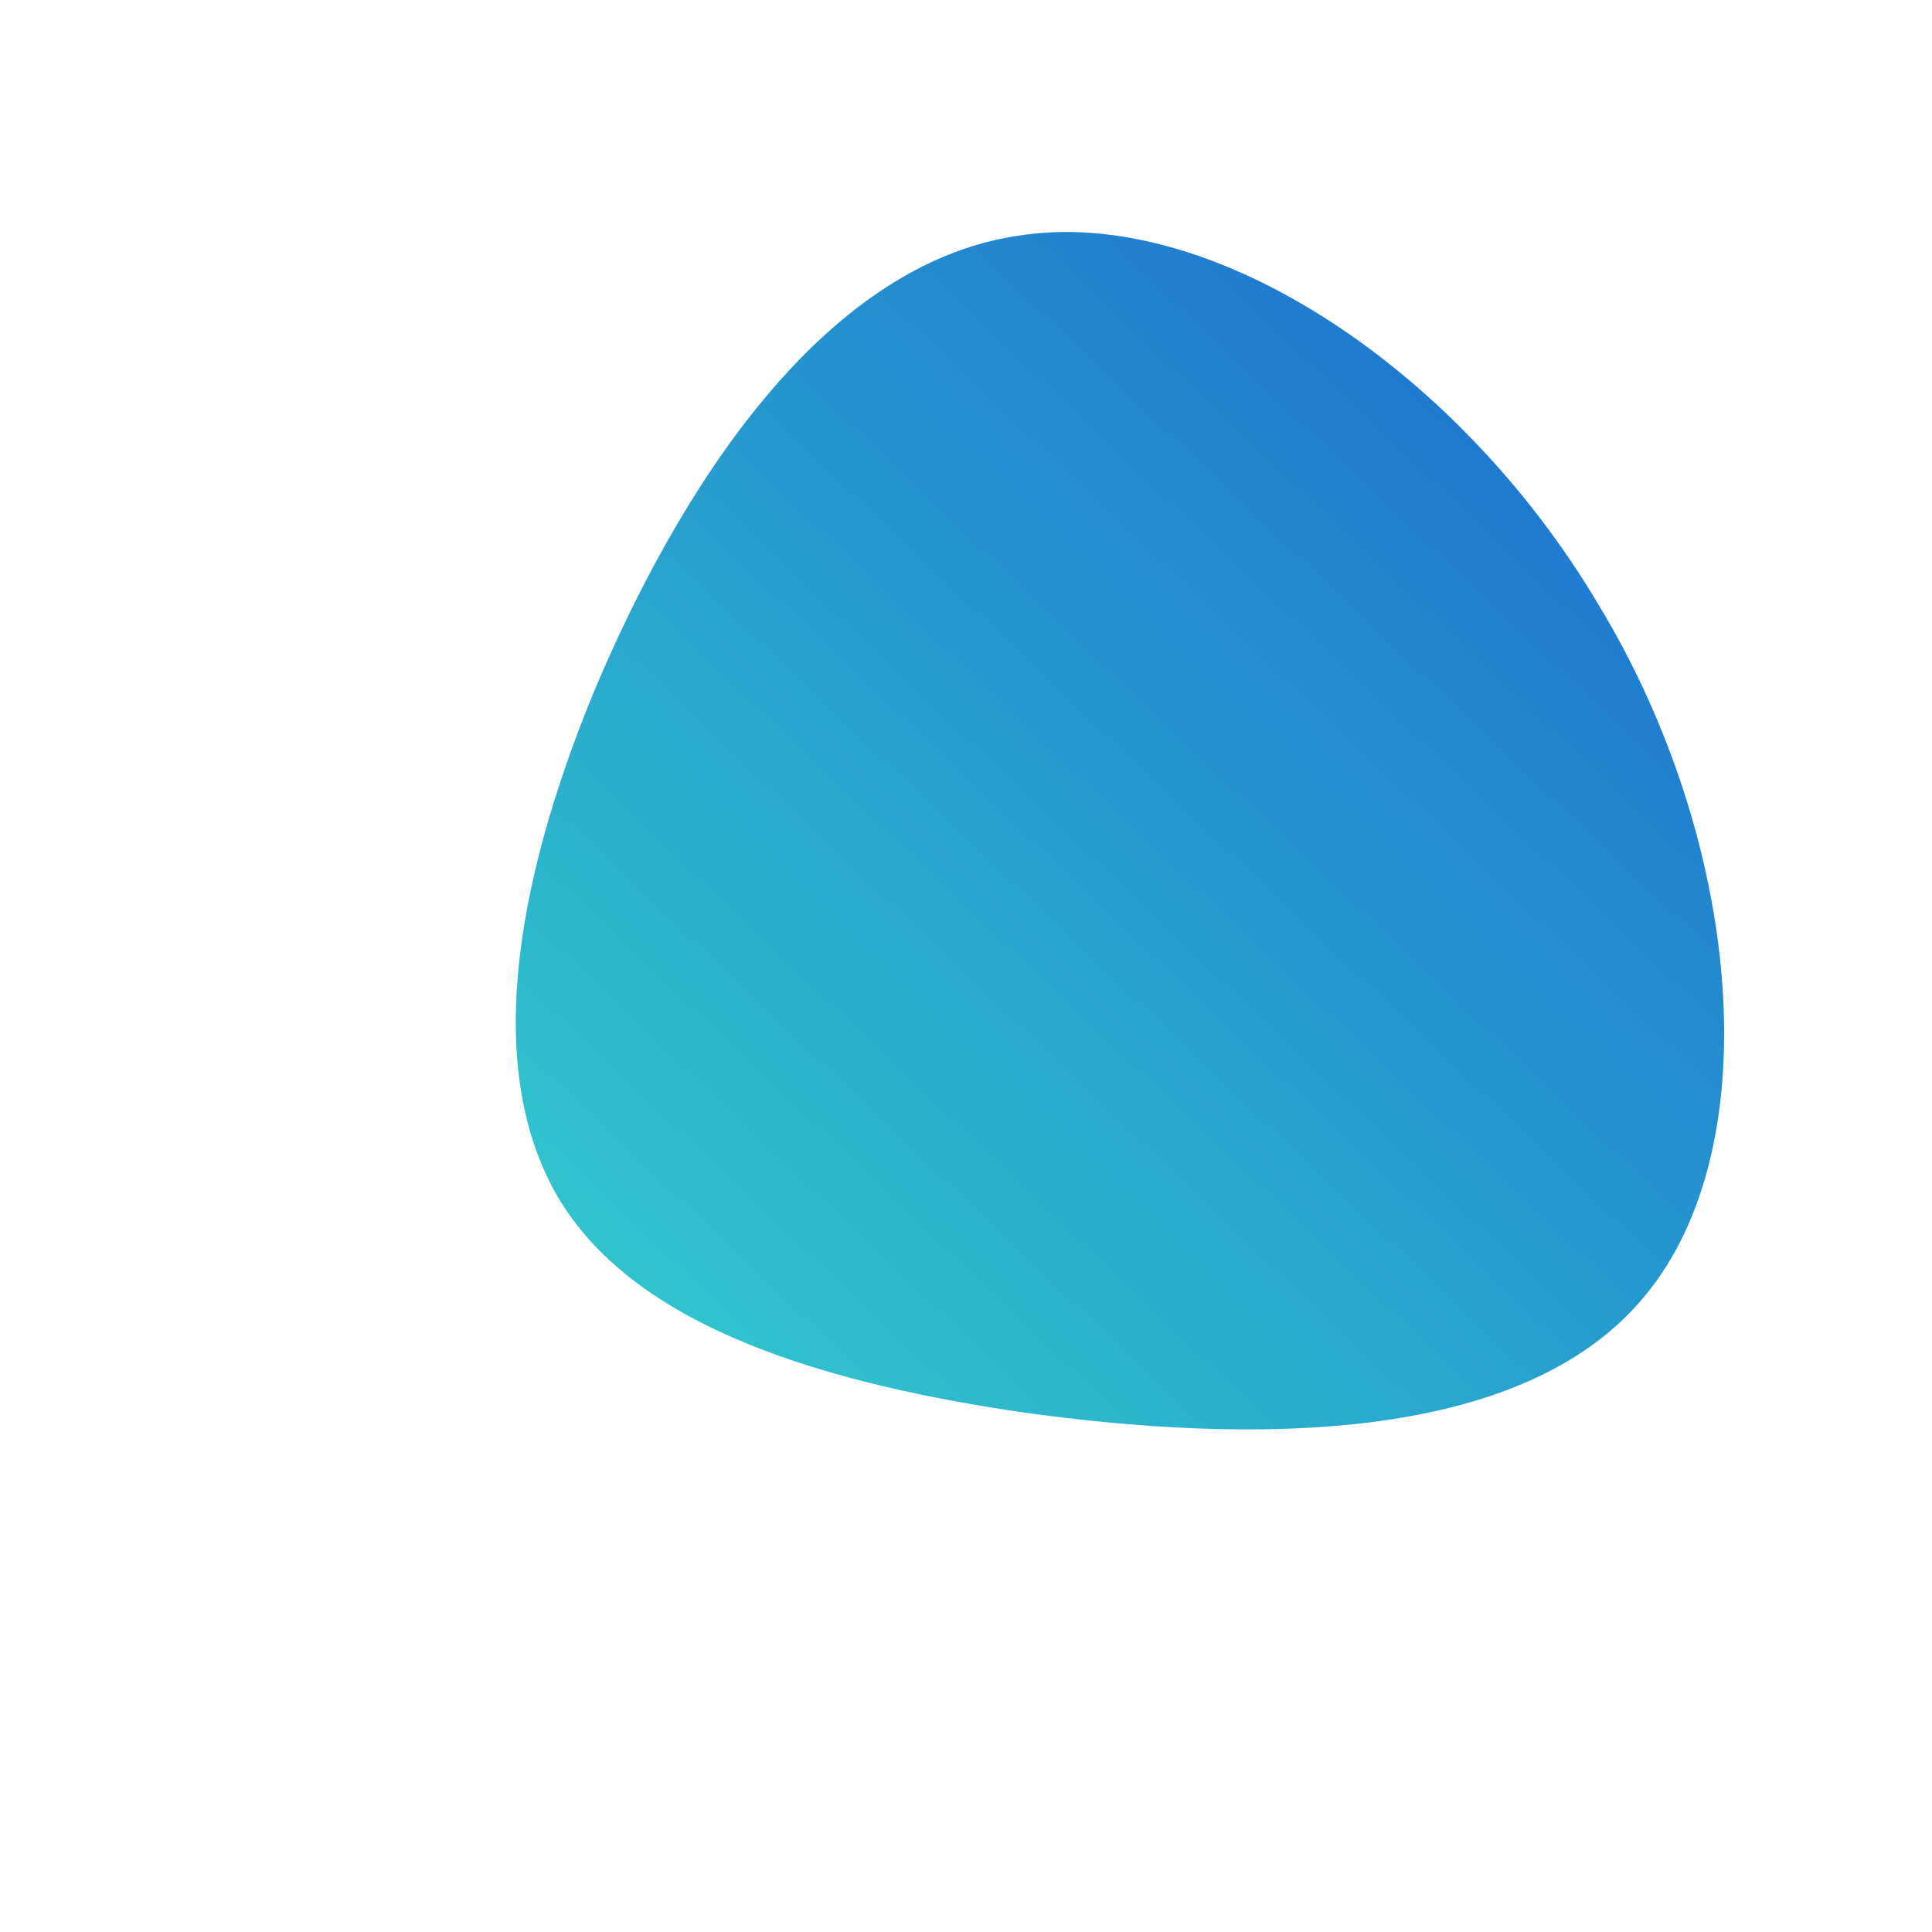 <!--?xml version="1.0" standalone="no"?-->
              <svg id="sw-js-blob-svg" viewBox="0 0 100 100" xmlns="http://www.w3.org/2000/svg" version="1.1">
                    <defs> 
                        <linearGradient id="sw-gradient" x1="0" x2="1" y1="1" y2="0">
                            <stop id="stop1" stop-color="rgba(51, 209, 204, 1)" offset="0%"></stop>
                            <stop id="stop2" stop-color="rgba(25.958, 99.694, 208.397, 1)" offset="100%"></stop>
                        </linearGradient>
                    </defs>
                <path fill="url(#sw-gradient)" d="M32.8,-18.6C40.1,-6.5,41.6,9.2,35.2,17C28.8,24.9,14.4,24.7,2.9,23.1C-8.7,21.4,-17.4,18.2,-21.1,12C-24.8,5.7,-23.6,-3.6,-19.3,-14.1C-14.9,-24.6,-7.5,-36.3,2.7,-37.8C12.8,-39.4,25.6,-30.8,32.8,-18.6Z" width="100%" height="100%" transform="translate(50 50)" stroke-width="0" style="transition: all 0.3s ease 0s;" stroke="url(#sw-gradient)"></path>
              </svg>